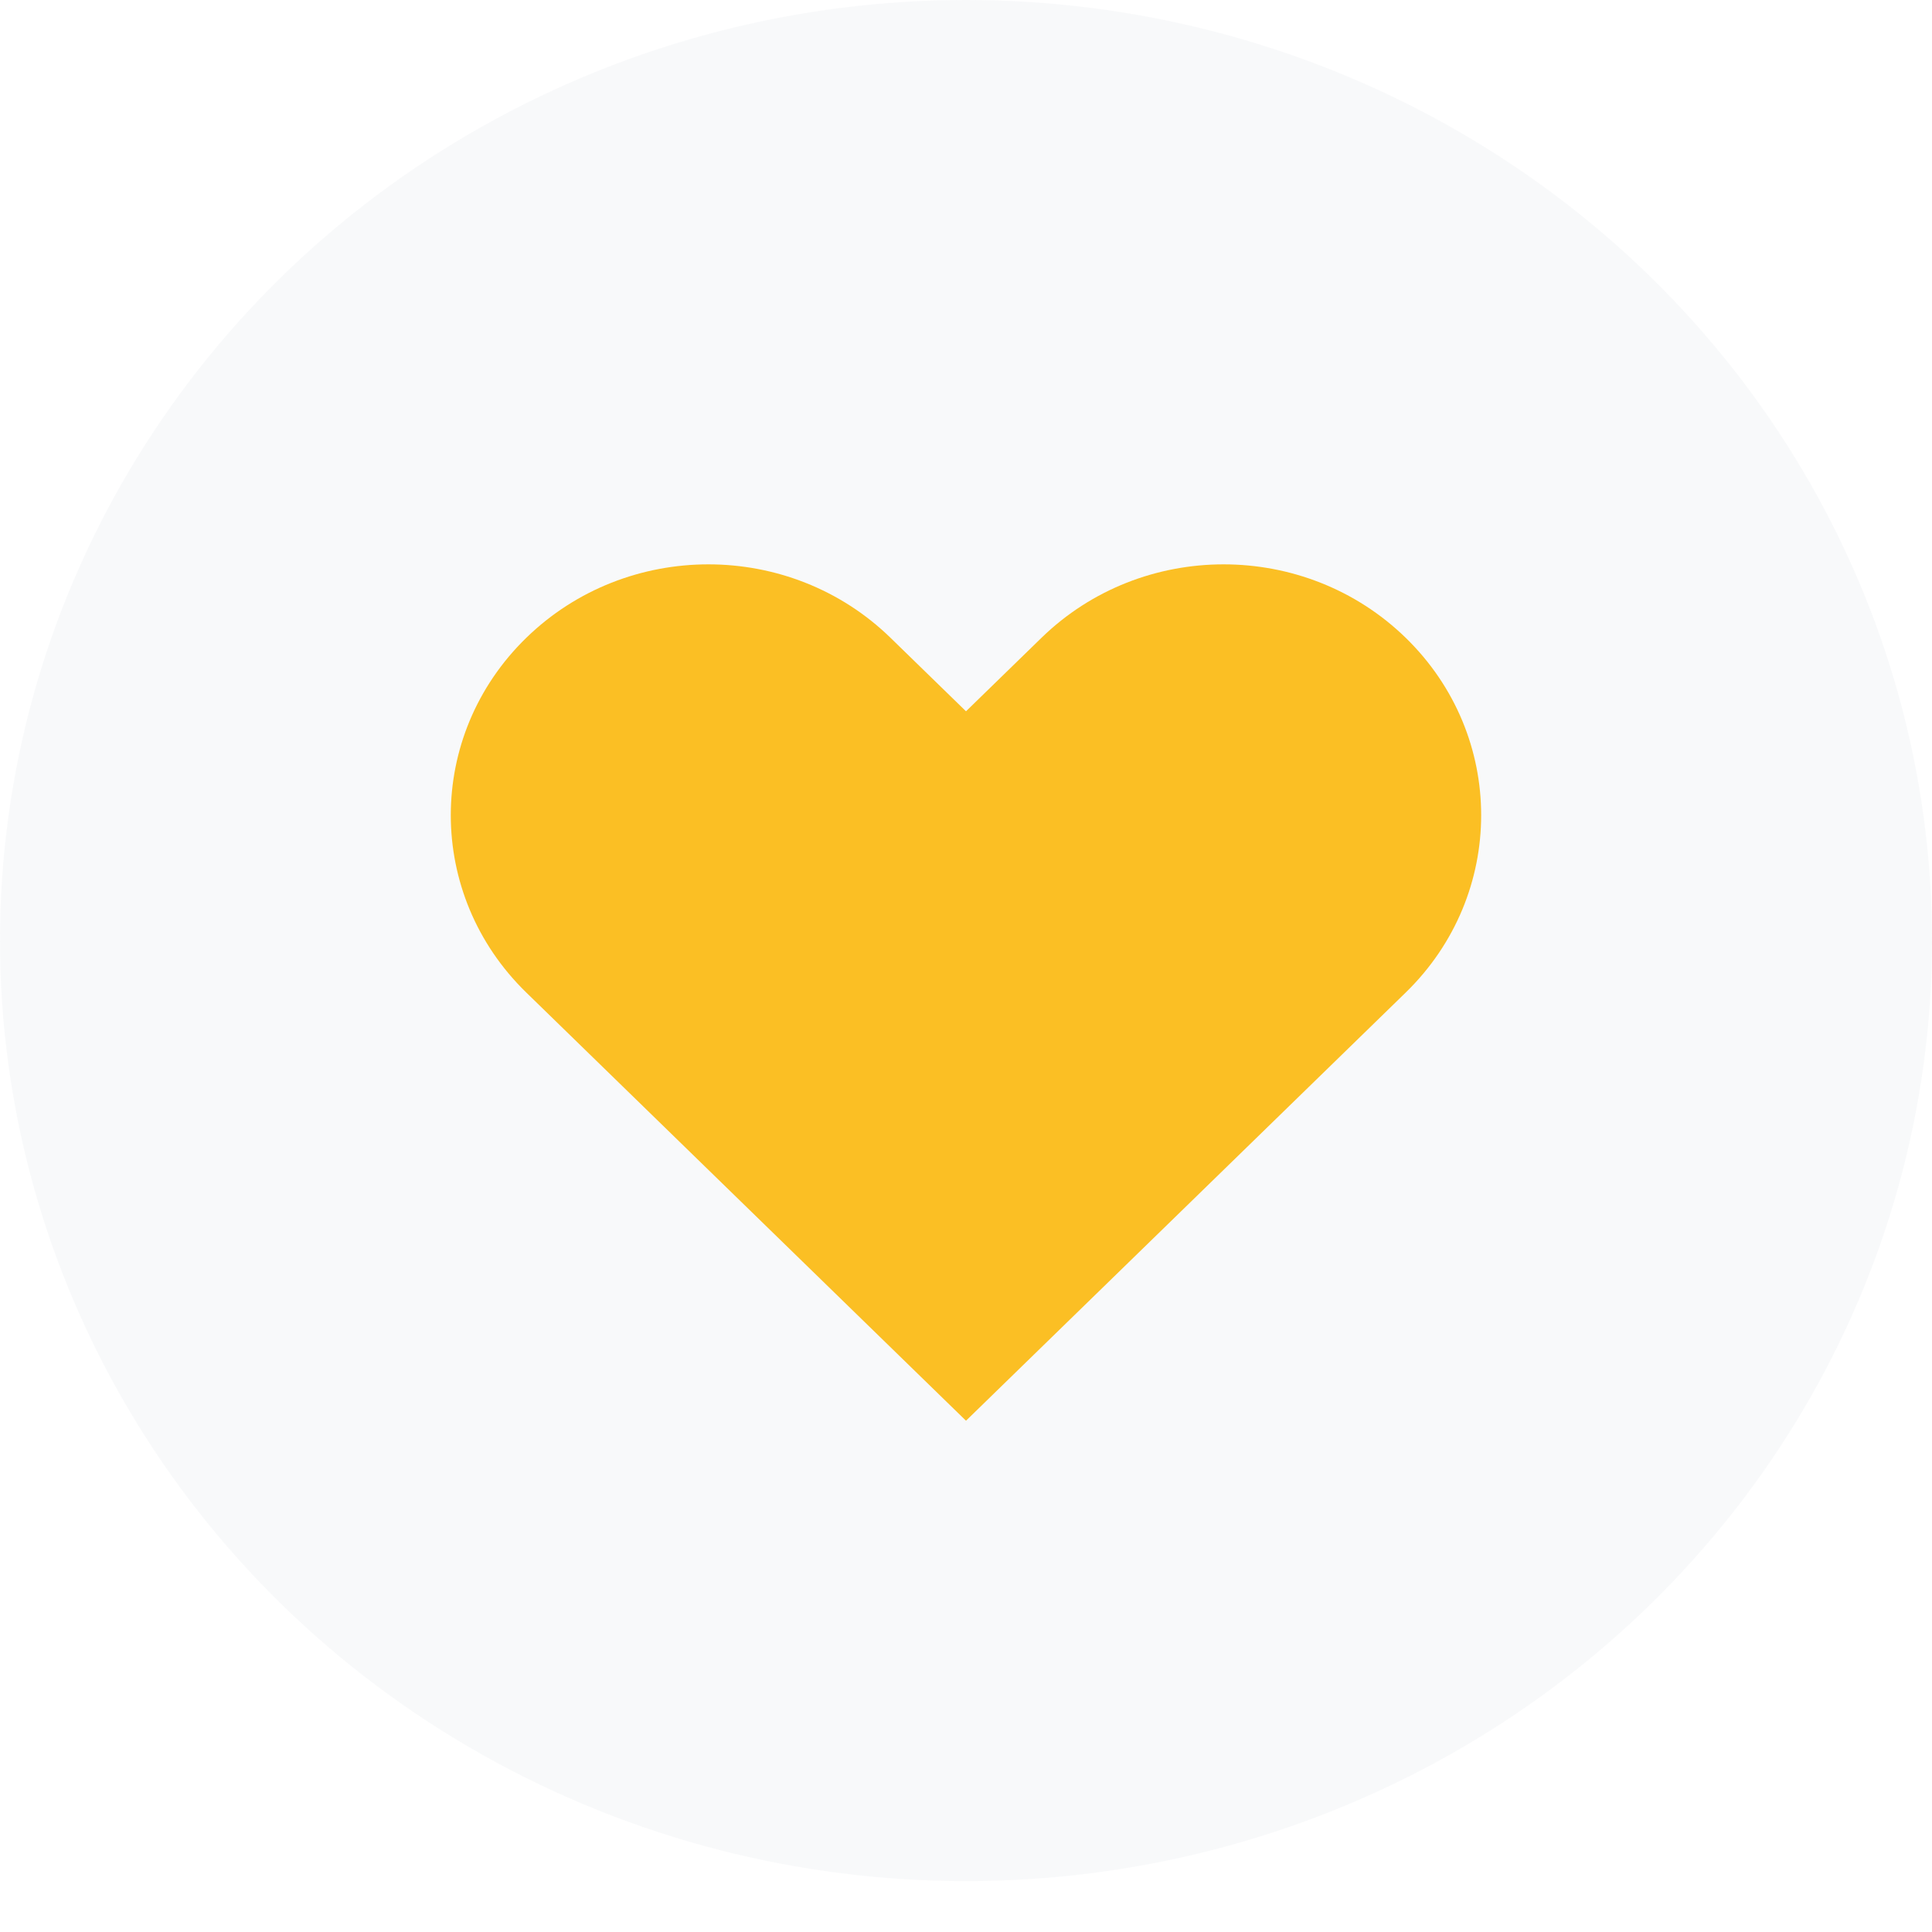 <svg width="30" height="30" viewBox="0 0 30 30" fill="none" xmlns="http://www.w3.org/2000/svg">
<g filter="url(#filter0_b_1251_438)">
<ellipse cx="15" cy="14.605" rx="15" ry="14.605" fill="#F3F5F6" fill-opacity="0.5"/>
</g>
<path fill-rule="evenodd" clip-rule="evenodd" d="M8.172 9.904C9.734 8.383 12.266 8.383 13.828 9.904L15 11.045L16.172 9.904C17.734 8.383 20.266 8.383 21.828 9.904C23.39 11.425 23.39 13.891 21.828 15.412L15 22.061L8.172 15.412C6.609 13.891 6.609 11.425 8.172 9.904Z" fill="#FBBF24"/>
<defs>
<filter id="filter0_b_1251_438" x="-2" y="-2" width="34" height="33.211" filterUnits="userSpaceOnUse" color-interpolation-filters="sRGB">
<feFlood flood-opacity="0" result="BackgroundImageFix"/>
<feGaussianBlur in="BackgroundImageFix" stdDeviation="1"/>
<feComposite in2="SourceAlpha" operator="in" result="effect1_backgroundBlur_1251_438"/>
<feBlend mode="normal" in="SourceGraphic" in2="effect1_backgroundBlur_1251_438" result="shape"/>
</filter>
</defs>
</svg>
